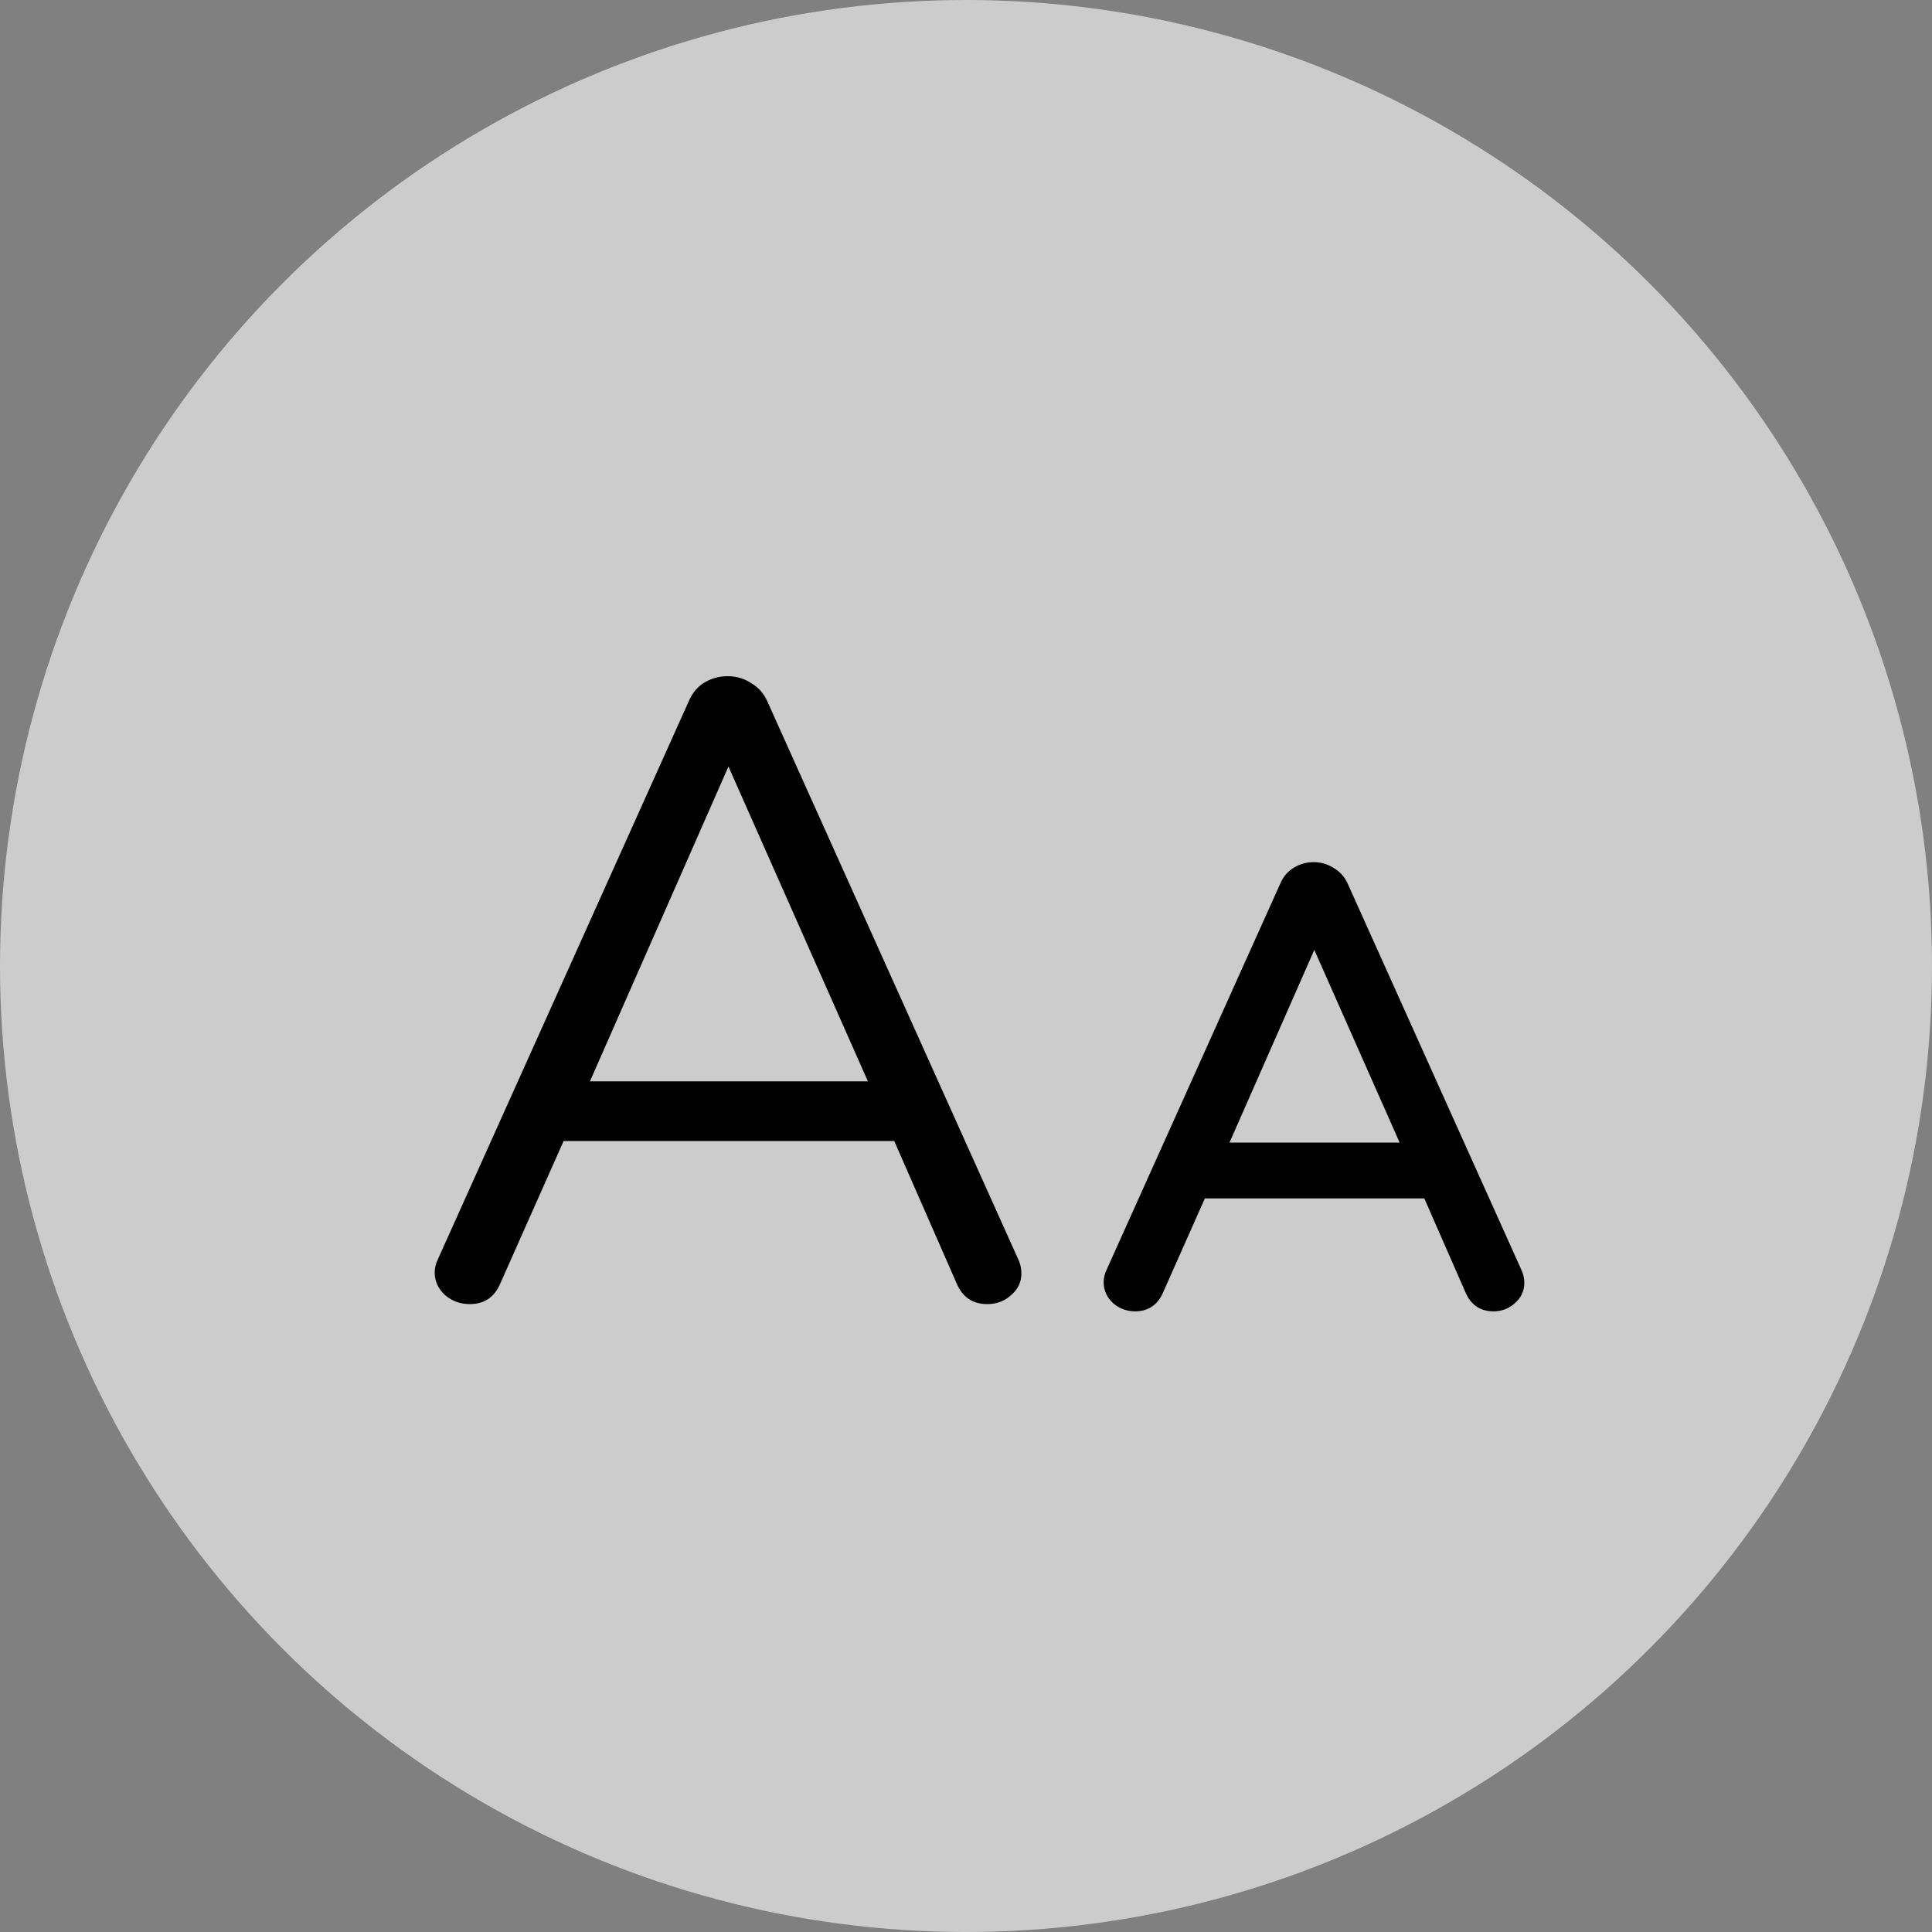 <svg width="40" height="40" viewBox="0 0 40 40" fill="none" xmlns="http://www.w3.org/2000/svg">
<rect x="0" y="0" width="40" height="40" fill="#808080" stroke="none"/>
<circle cx="20" cy="20" r="20" fill="white" fill-opacity="0.6"/>
<path d="M21.074 26.056C21.122 26.153 21.147 26.256 21.147 26.364C21.147 26.546 21.074 26.697 20.929 26.818C20.796 26.939 20.632 27 20.439 27C20.136 27 19.924 26.855 19.803 26.564L18.514 23.623H11.669L10.362 26.564C10.241 26.855 10.029 27 9.726 27C9.533 27 9.363 26.939 9.218 26.818C9.073 26.685 9 26.528 9 26.346C9 26.25 9.024 26.153 9.073 26.056L14.265 14.508C14.338 14.339 14.447 14.212 14.592 14.127C14.737 14.042 14.895 14 15.064 14C15.246 14 15.409 14.048 15.555 14.145C15.7 14.23 15.809 14.351 15.881 14.508L21.074 26.056ZM12.214 22.388H17.969L15.082 15.87L12.214 22.388Z" fill="black"/>
<path d="M31.359 26.346C31.392 26.413 31.409 26.485 31.409 26.56C31.409 26.686 31.359 26.791 31.258 26.874C31.166 26.958 31.053 27 30.919 27C30.709 27 30.563 26.899 30.479 26.698L29.587 24.662H24.848L23.943 26.698C23.859 26.899 23.712 27 23.503 27C23.369 27 23.251 26.958 23.151 26.874C23.05 26.782 23 26.673 23 26.547C23 26.48 23.017 26.413 23.05 26.346L26.645 18.352C26.695 18.235 26.771 18.147 26.872 18.088C26.972 18.029 27.081 18 27.198 18C27.324 18 27.437 18.034 27.538 18.101C27.638 18.159 27.714 18.243 27.764 18.352L31.359 26.346ZM25.225 23.807H29.209L27.211 19.295L25.225 23.807Z" fill="black" stroke="black" stroke-width="0.3"/>
</svg>
